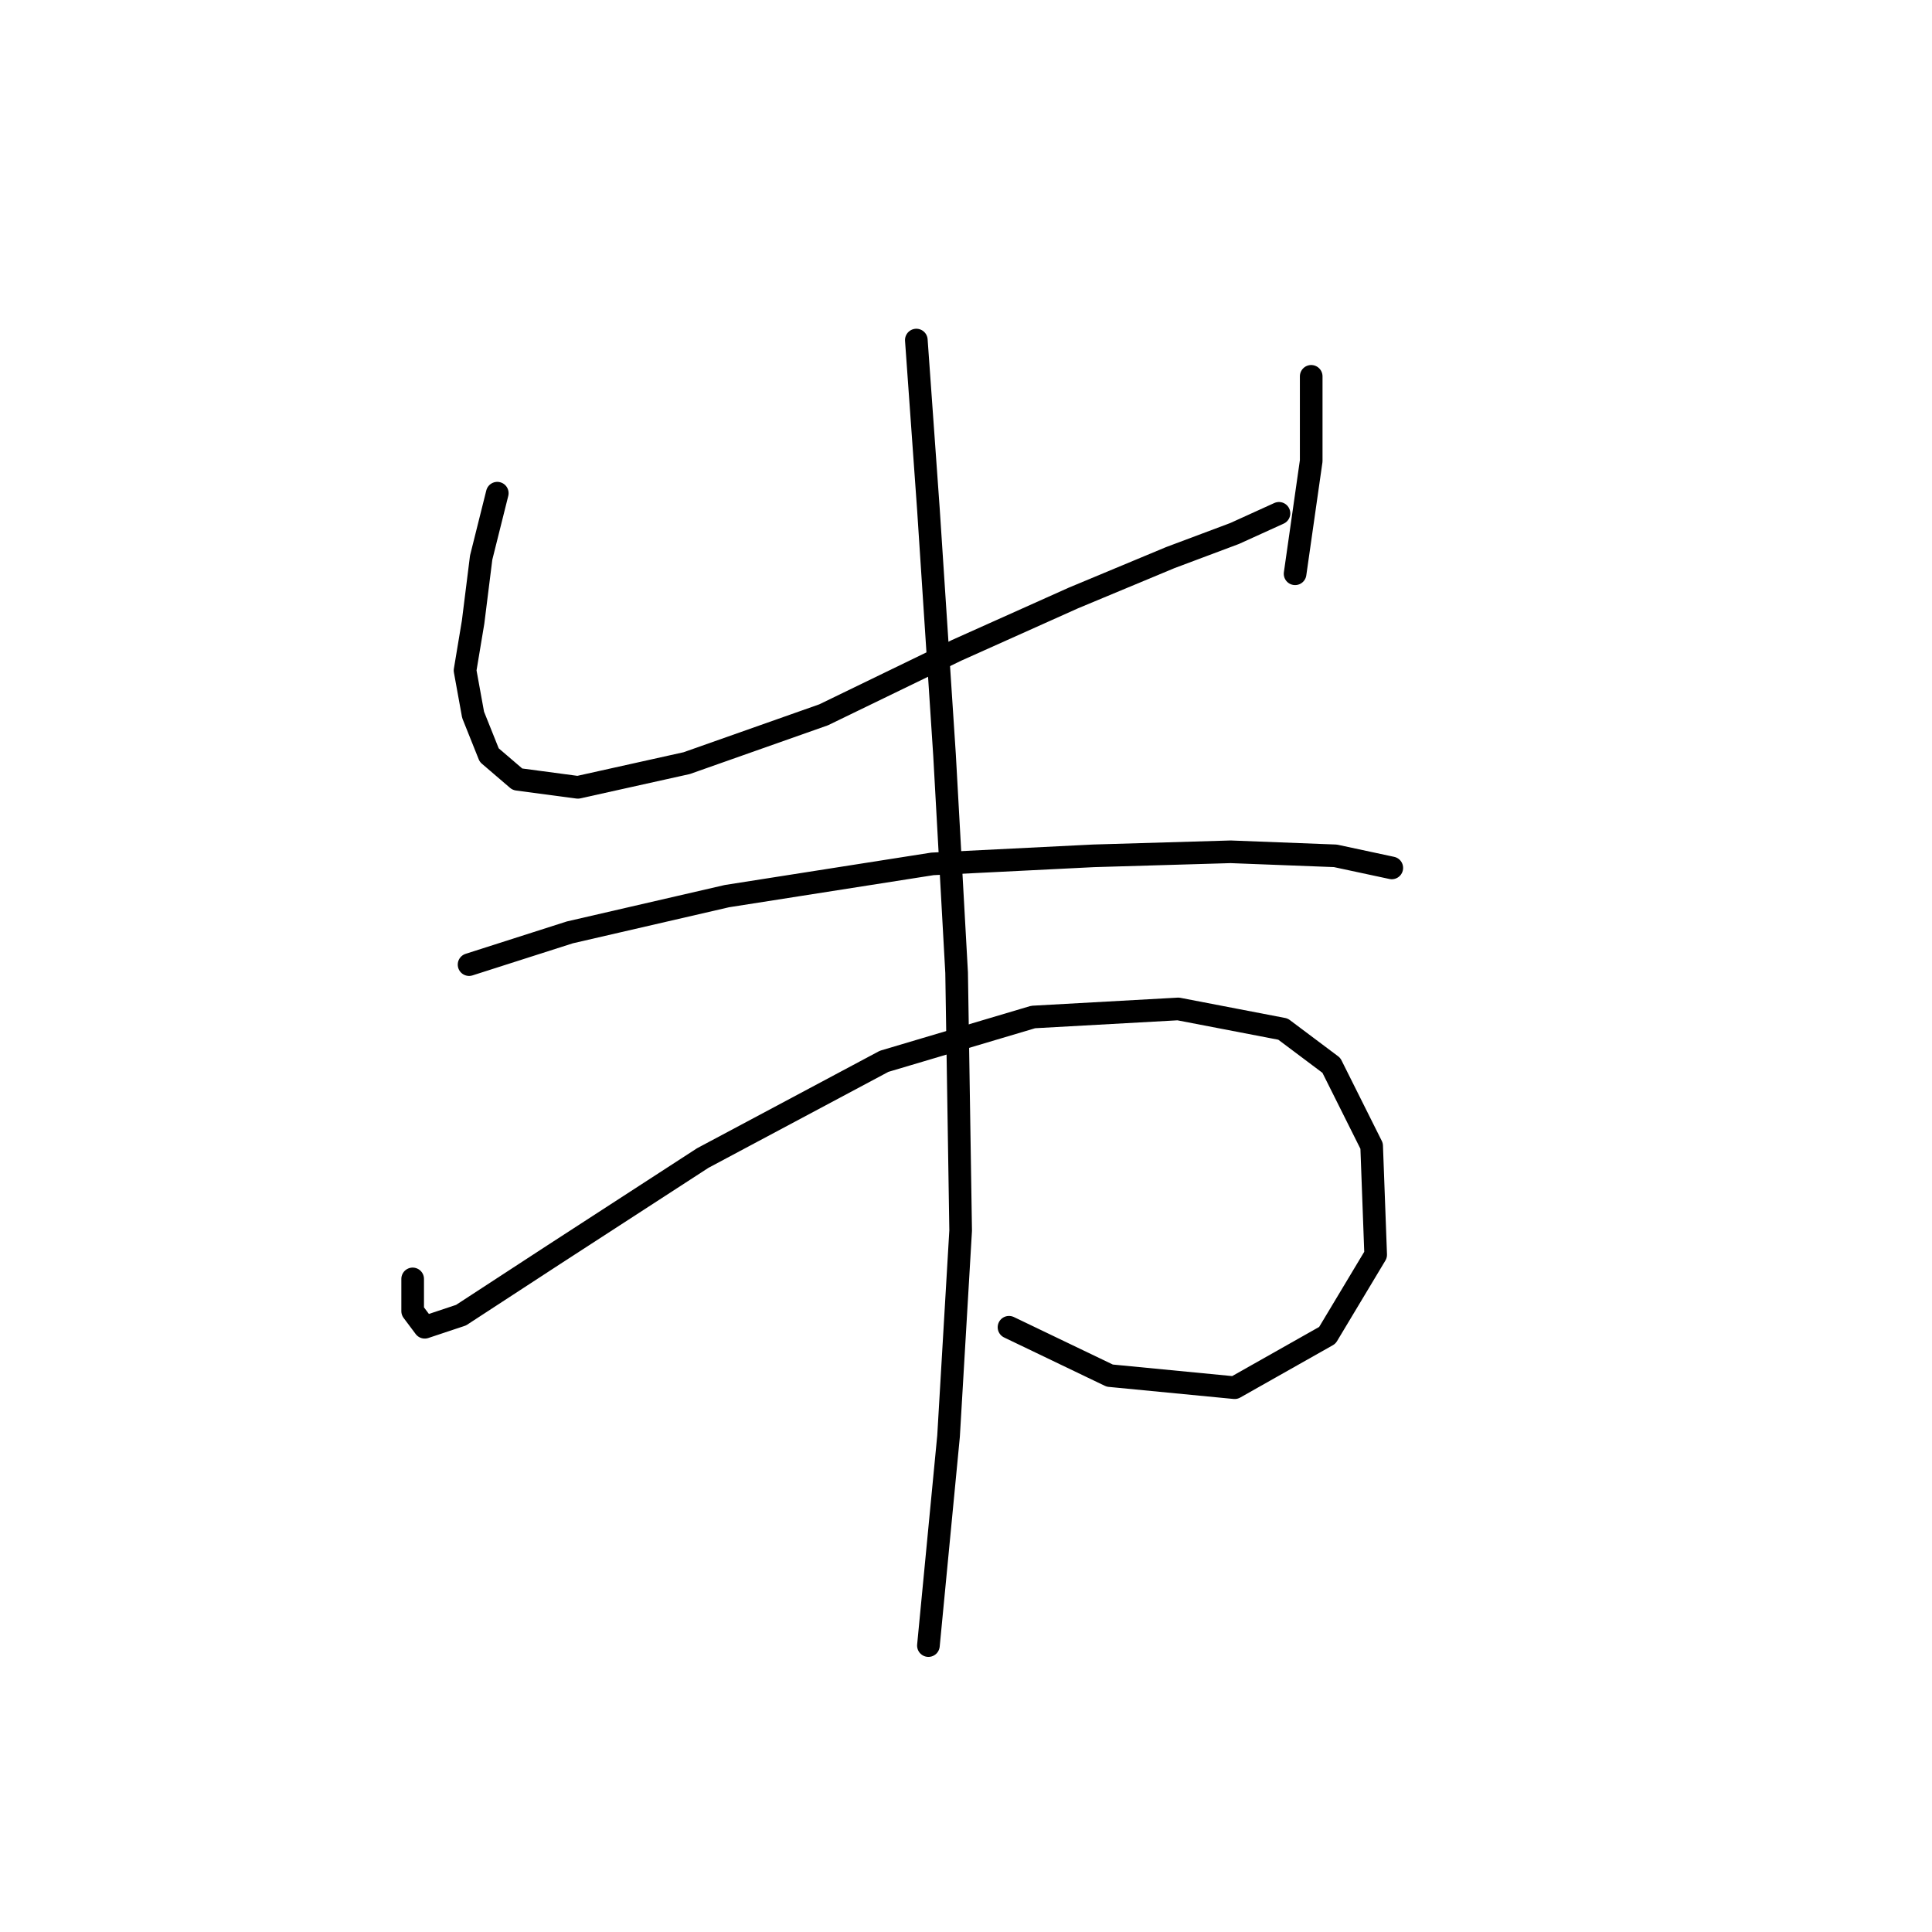 <?xml version="1.0" standalone="no"?>
    <svg width="256" height="256" xmlns="http://www.w3.org/2000/svg" version="1.1">
    <polyline stroke="black" stroke-width="3" stroke-linecap="round" fill="transparent" stroke-linejoin="round" points="65.892 65.35 63.756 73.892 62.688 82.435 61.621 88.842 62.688 94.715 64.824 100.054 68.561 103.257 76.57 104.325 90.985 101.122 109.138 94.715 126.757 86.172 142.241 79.231 155.054 73.892 163.597 70.689 169.47 68.019 169.47 68.019 " />
        <polyline stroke="black" stroke-width="3" stroke-linecap="round" fill="transparent" stroke-linejoin="round" points="173.741 49.867 173.741 61.079 171.606 76.028 171.606 76.028 " />
        <polyline stroke="black" stroke-width="3" stroke-linecap="round" fill="transparent" stroke-linejoin="round" points="62.154 127.817 75.502 123.546 96.325 118.741 123.554 114.469 144.91 113.402 163.063 112.868 176.945 113.402 184.419 115.003 184.419 115.003 " />
        <polyline stroke="black" stroke-width="3" stroke-linecap="round" fill="transparent" stroke-linejoin="round" points="54.68 169.462 54.68 173.733 56.281 175.869 61.087 174.267 73.367 166.258 93.121 153.445 117.147 140.631 136.902 134.758 156.122 133.69 170.004 136.36 176.411 141.165 181.75 151.843 182.284 166.258 175.877 176.937 163.597 183.877 147.046 182.276 133.698 175.869 133.698 175.869 " />
        <polyline stroke="black" stroke-width="3" stroke-linecap="round" fill="transparent" stroke-linejoin="round" points="121.418 45.061 123.02 67.485 125.156 100.054 126.757 128.885 127.291 163.055 125.689 190.284 123.02 218.047 123.02 218.047 " />
        </svg>